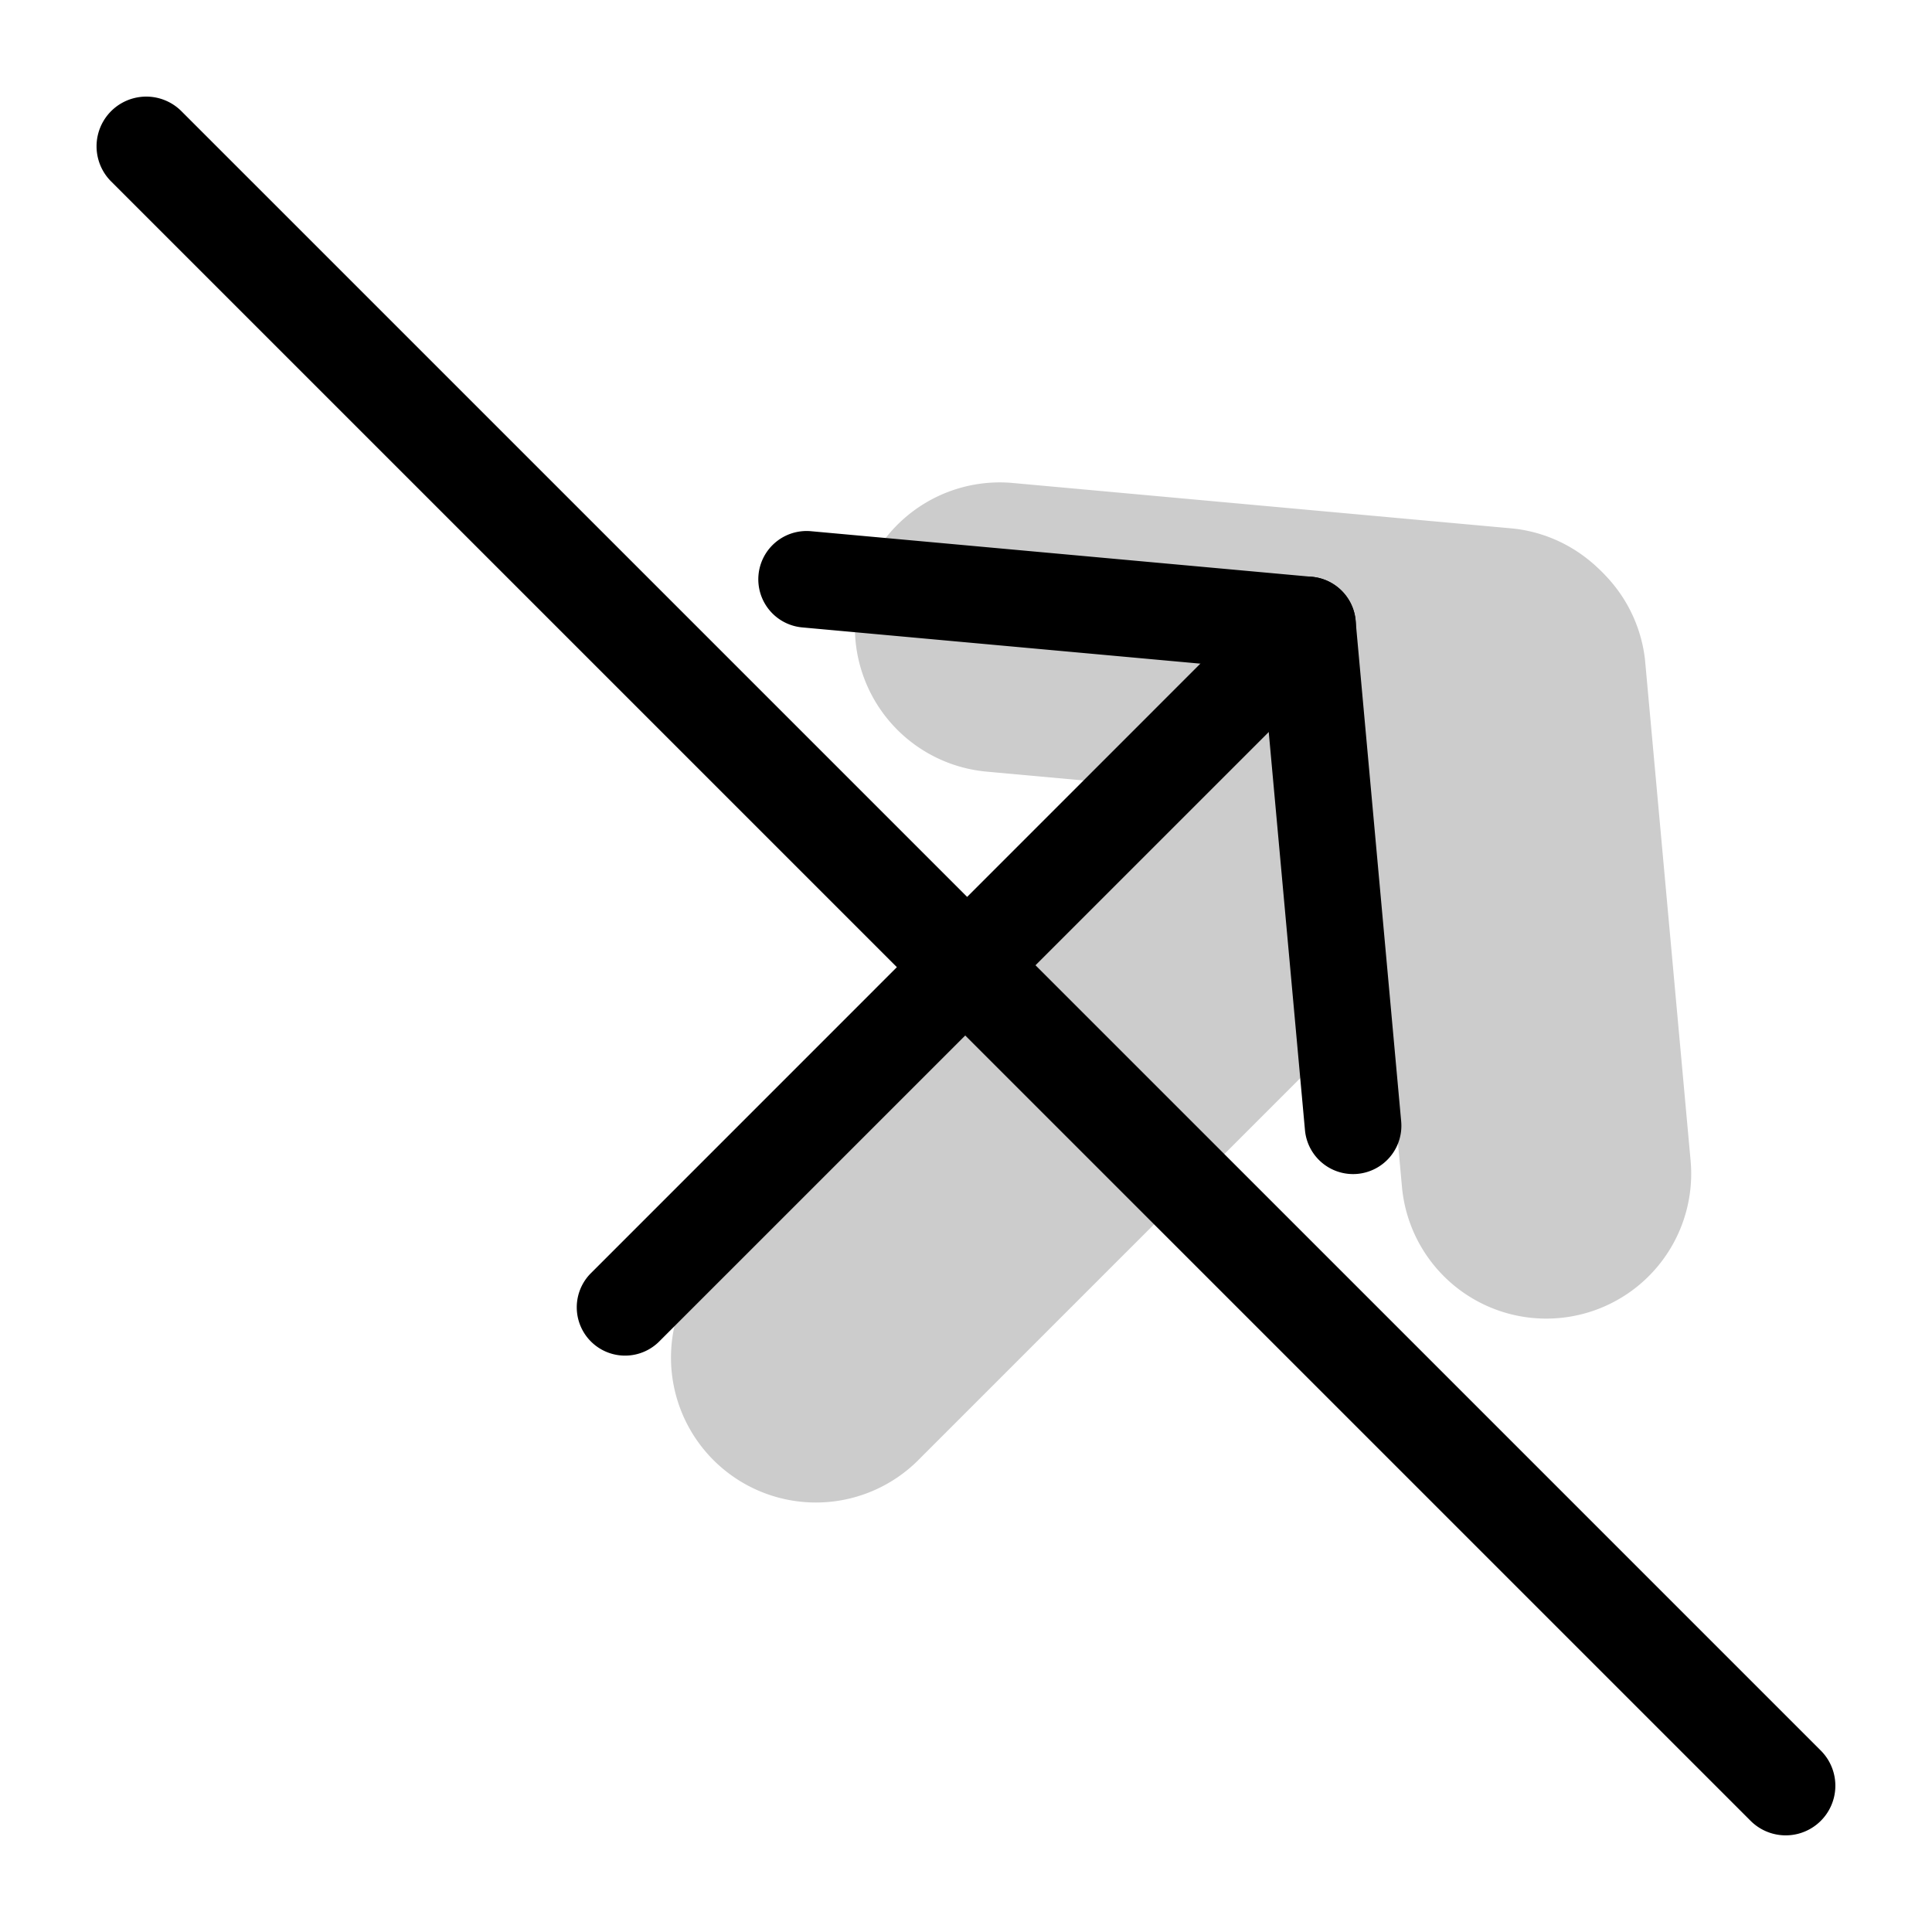 <svg xmlns="http://www.w3.org/2000/svg" width="3em" height="3em" viewBox="0 0 20 20"><g fill="currentColor"><g fill-rule="evenodd" clip-rule="evenodd"><g opacity=".2"><path d="M8.856 6.357A1.5 1.5 0 0 1 10.486 5l5.185.472a1.5 1.5 0 0 1-.271 2.987l-5.186-.471a1.5 1.5 0 0 1-1.358-1.63"/><path d="M16.143 13.644a1.5 1.5 0 0 1-1.63-1.358L14.042 7.1a1.5 1.5 0 0 1 2.987-.271l.472 5.185a1.5 1.5 0 0 1-1.358 1.63"/><path d="M15.182 7.318a1.5 1.5 0 0 1 0 2.121l-5.657 5.657a1.5 1.5 0 1 1-2.121-2.121l5.657-5.657a1.5 1.5 0 0 1 2.12 0"/></g><path d="M7.852 5.952a.5.5 0 0 1 .543-.453l5.186.472a.5.5 0 0 1-.09.996l-5.186-.472a.5.5 0 0 1-.453-.543"/><path d="M14.052 12.152a.5.5 0 0 1-.543-.453l-.472-5.185a.5.5 0 0 1 .996-.09l.472 5.185a.5.5 0 0 1-.453.543"/><path d="M13.354 6.65a.5.5 0 0 1 0 .708l-6.536 6.535a.5.5 0 0 1-.707-.707l6.535-6.536a.5.5 0 0 1 .707 0"/></g><path d="M1.15 1.878a.514.514 0 0 1 .728-.727l16.971 16.971a.514.514 0 0 1-.727.727z"/></g></svg>